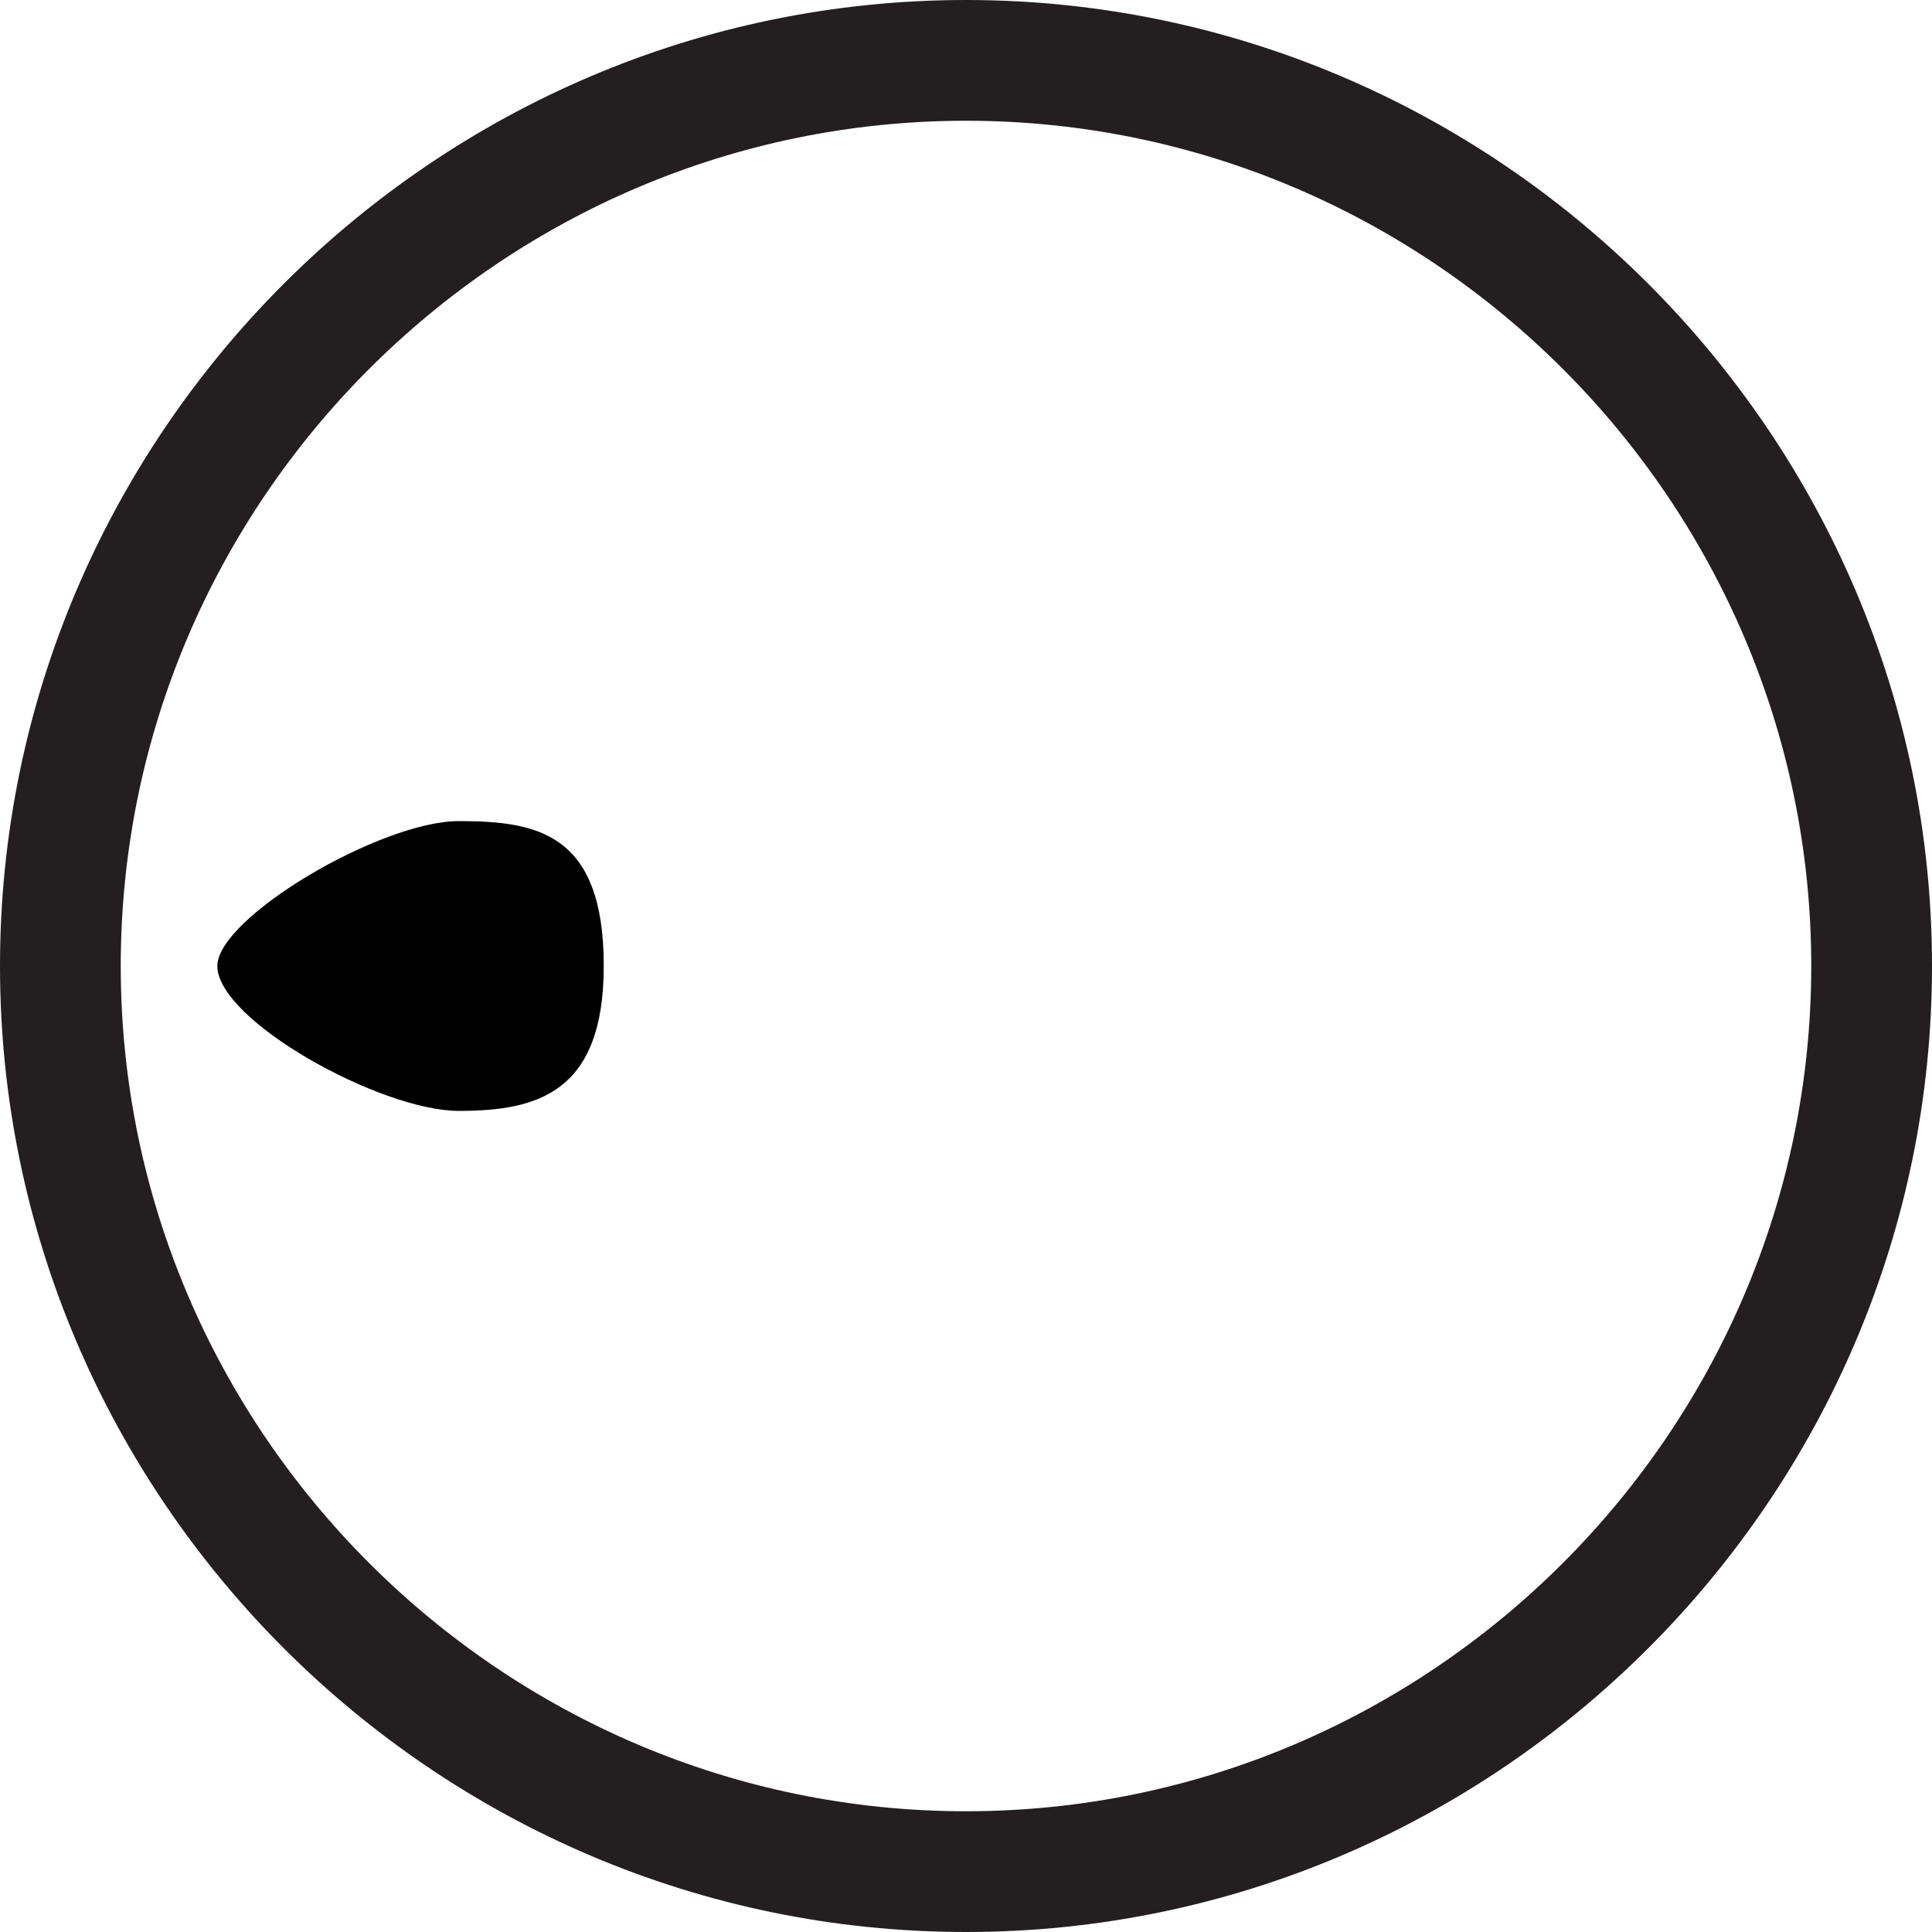 <?xml version="1.0" encoding="utf-8"?>
<!-- Generator: Adobe Illustrator 19.0.0, SVG Export Plug-In . SVG Version: 6.00 Build 0)  -->
<svg version="1.1" id="Layer_1" xmlns="http://www.w3.org/2000/svg" xmlns:xlink="http://www.w3.org/1999/xlink" x="0px" y="0px"
	 viewBox="0 0 32 32" style="enable-background:new 0 0 32 32;" xml:space="preserve">
<style type="text/css">
	.st0{fill:#231F20;}
</style>
<g id="XMLID_5_">
	<path id="XMLID_13_" d="M7.6,13.6c1.3,0,2.4,0.2,2.4,2.4c0,2.1-1.1,2.4-2.4,2.4S3.6,16.9,3.6,16C3.6,15.2,6.3,13.6,7.6,13.6z"/>
	<path id="XMLID_7_" class="st0" d="M0,16c0,8.8,7.2,16,16,16c8.8,0,16-7.2,16-16S24.8,0,16,0C7.2,0,0,7.2,0,16z M16,2
		c7.7,0,14,6.3,14,14c0,7.7-6.3,14-14,14C8.3,30,2,23.7,2,16C2,8.3,8.3,2,16,2z"/>
</g>
</svg>
